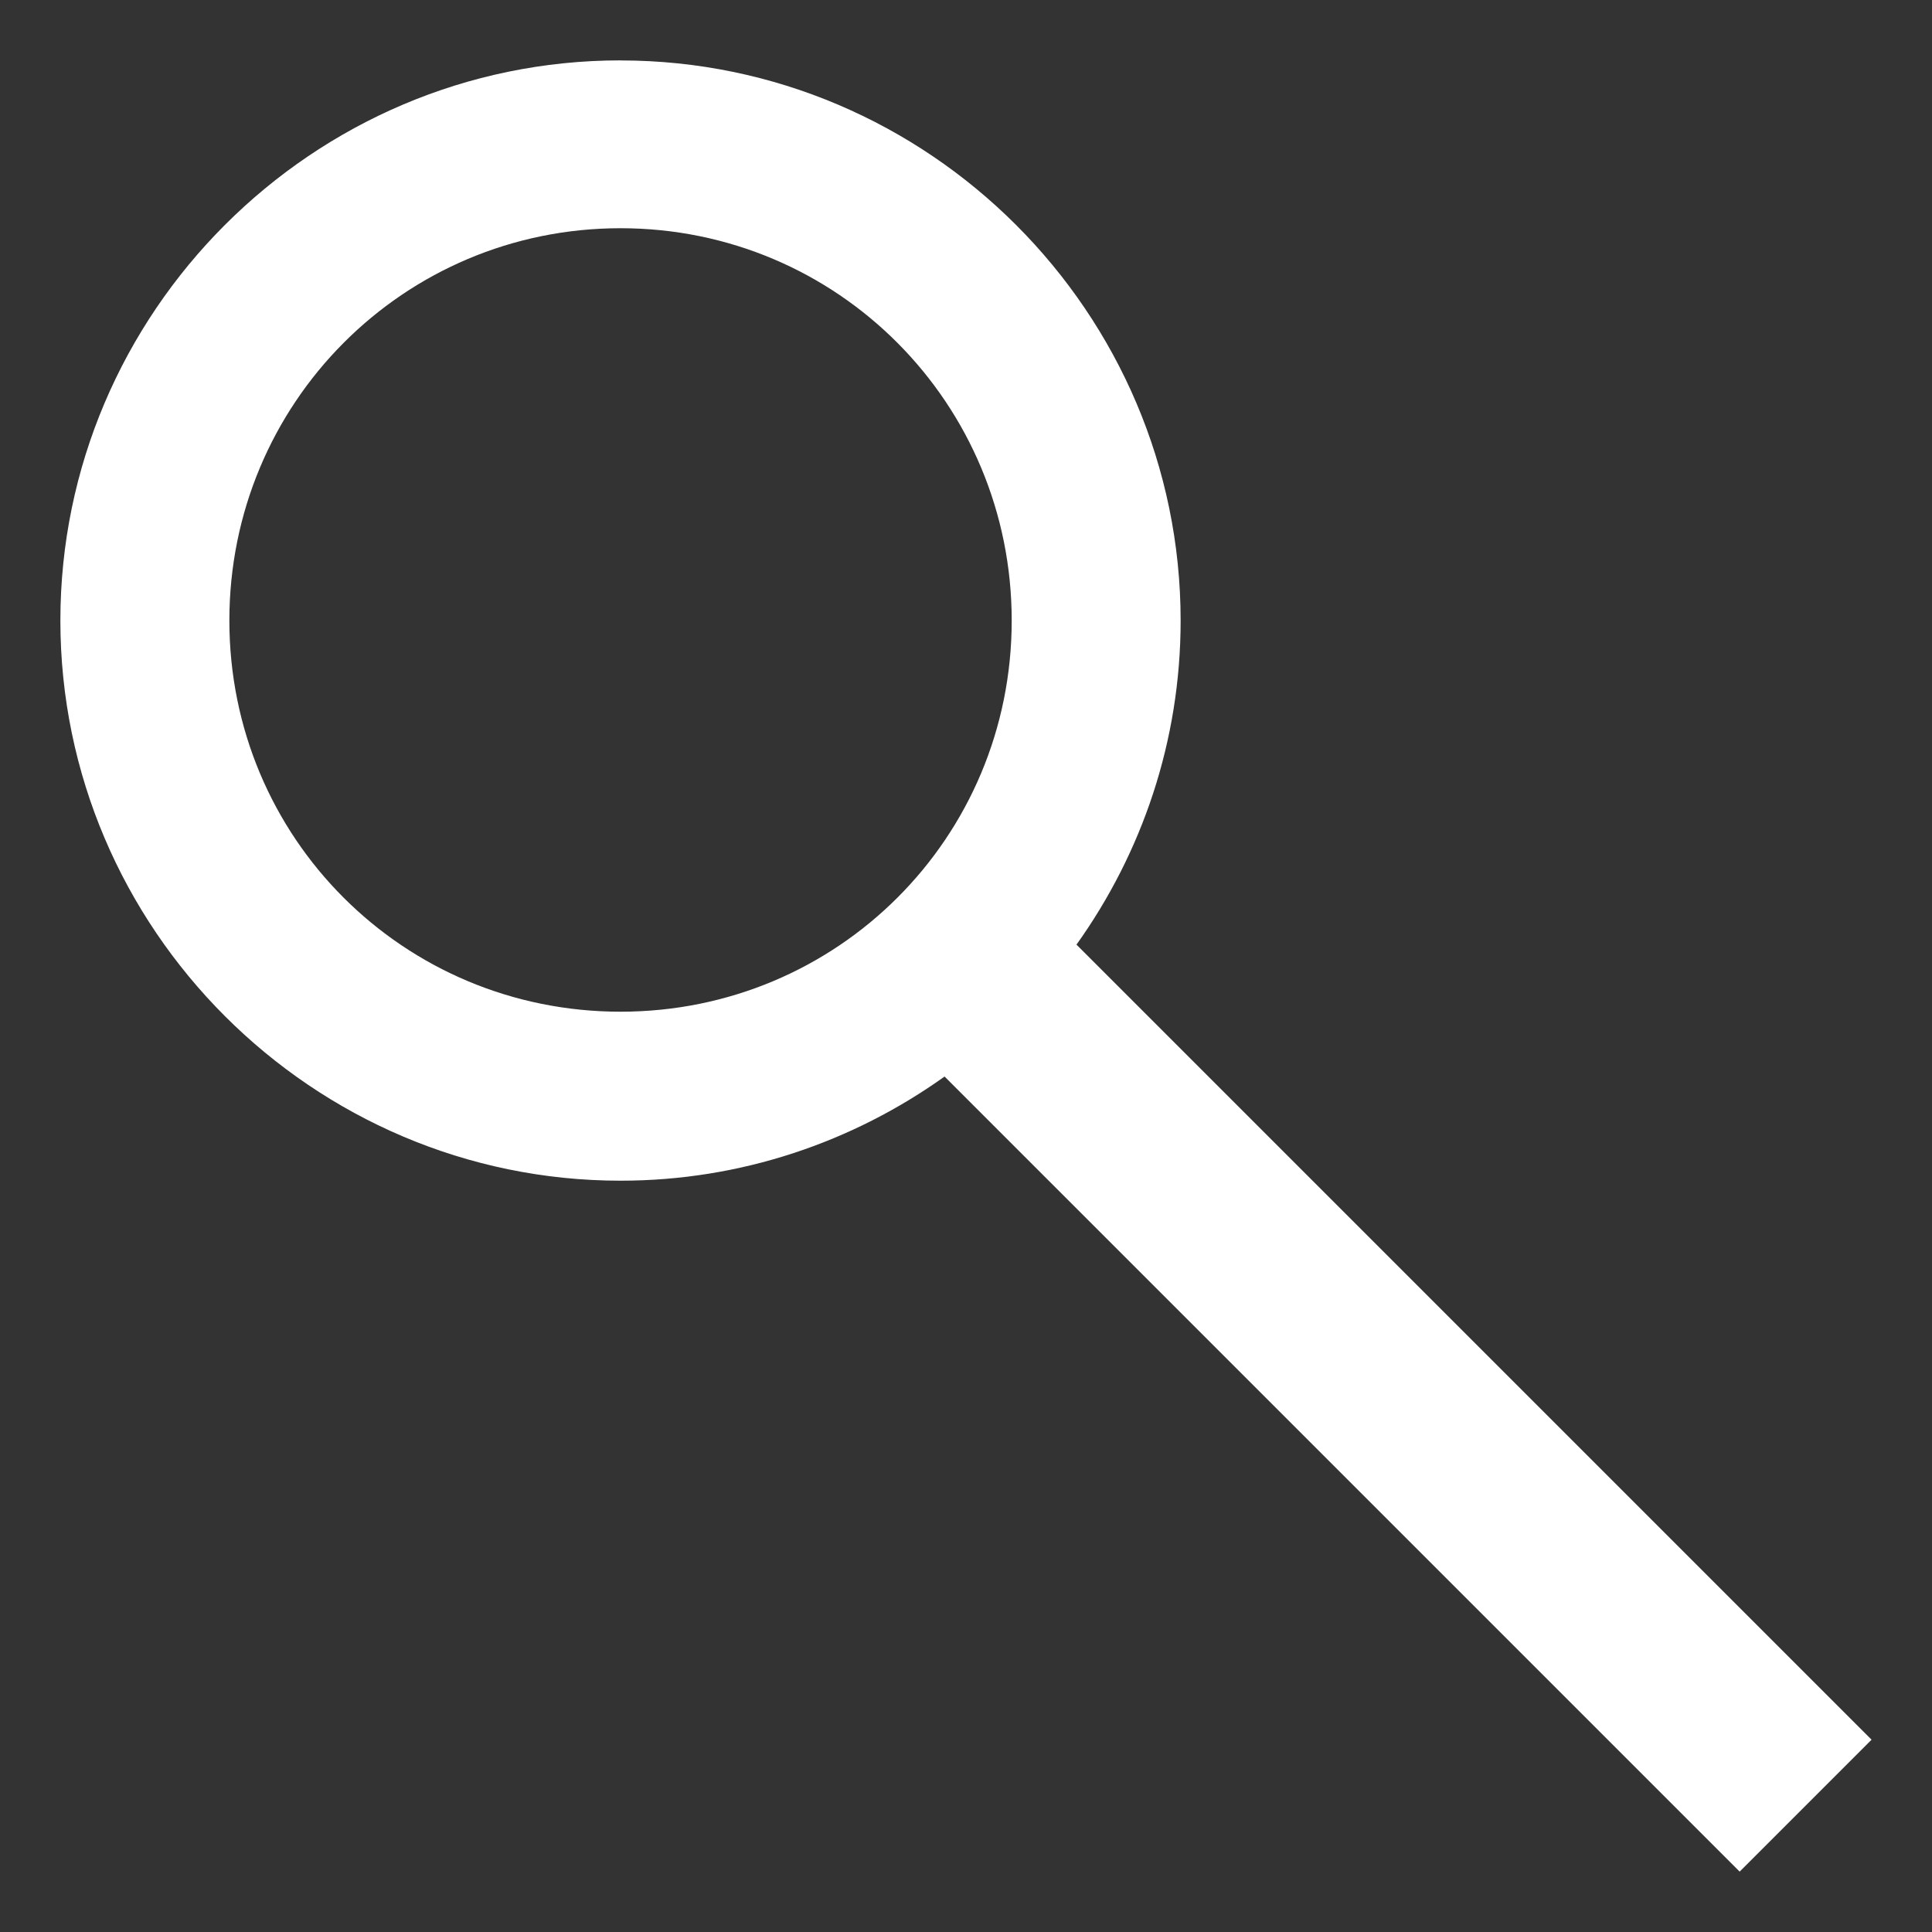 <?xml version="1.0" encoding="UTF-8" standalone="no"?>
<!-- Created with Inkscape (http://www.inkscape.org/) -->

<svg
   xmlns:dc="http://purl.org/dc/elements/1.1/"
   xmlns:cc="http://creativecommons.org/ns#"
   xmlns:rdf="http://www.w3.org/1999/02/22-rdf-syntax-ns#"
   xmlns:svg="http://www.w3.org/2000/svg"
   xmlns="http://www.w3.org/2000/svg"
   xmlns:sodipodi="http://sodipodi.sourceforge.net/DTD/sodipodi-0.dtd"
   xmlns:inkscape="http://www.inkscape.org/namespaces/inkscape"
   width="32"
   height="32"
   id="svg3044"
   version="1.1"
   inkscape:version="0.48.5 r10040"
   sodipodi:docname="search_icon.svg">
  <rect width="100%" height="100%" fill="#333333" stroke="none"/>
  <defs
     id="defs3046" />
  <sodipodi:namedview
     id="base"
     pagecolor="#ffffff"
     bordercolor="#666666"
     borderopacity="1.0"
     inkscape:pageopacity="0.0"
     inkscape:pageshadow="2"
     inkscape:zoom="8.57"
     inkscape:cx="2.2026261"
     inkscape:cy="15.43542"
     inkscape:document-units="px"
     inkscape:current-layer="layer1"
     showgrid="false"
     showguides="true"
     inkscape:guide-bbox="true"
     inkscape:snap-bbox="true"
     inkscape:snap-bbox-edge-midpoints="true"
     inkscape:object-paths="true"
     inkscape:snap-page="true"
     inkscape:window-width="1366"
     inkscape:window-height="705"
     inkscape:window-x="-8"
     inkscape:window-y="-8"
     inkscape:window-maximized="1"
     fit-margin-top="1"
     fit-margin-left="1"
     fit-margin-right="1"
     fit-margin-bottom="1"
     inkscape:snap-center="true"
     inkscape:object-nodes="true"
     inkscape:snap-global="true">
    <sodipodi:guide
       orientation="0,1"
       position="78.758,840.744"
       id="guide3054" />
    <sodipodi:guide
       orientation="0,1"
       position="78.758,795.029"
       id="guide3058" />
    <sodipodi:guide
       orientation="0,1"
       position="254.538,915.193"
       id="guide3080" />
    <sodipodi:guide
       orientation="1,0"
       position="55.901,817.887"
       id="guide3117" />
  </sodipodi:namedview>
  <g
     inkscape:label="Capa 1"
     inkscape:groupmode="layer"
     id="layer1"
     transform="translate(-1.242,-1015.392)">
    <path
       style="font-size:medium;font-style:normal;font-variant:normal;font-weight:normal;font-stretch:normal;text-indent:0;text-align:start;text-decoration:none;line-height:normal;letter-spacing:normal;word-spacing:normal;text-transform:none;direction:ltr;block-progression:tb;writing-mode:lr-tb;text-anchor:start;baseline-shift:baseline;color:#000000;fill:#ffffff;fill-opacity:1;fill-rule:nonzero;stroke:none;stroke-width:3.861;marker:none;visibility:visible;display:inline;overflow:visible;enable-background:accumulate;font-family:Sans;-inkscape-font-specification:Sans"
       d="m 11.52,1016.392 c -5.103,0 -9.278,4.175 -9.278,9.278 0,5.103 4.175,9.278 9.278,9.278 1.998,0 3.85,-0.642 5.367,-1.725 l 13.169,13.169 2.185,-2.185 -13.169,-13.169 c 1.084,-1.517 1.725,-3.37 1.725,-5.367 0,-5.103 -4.175,-9.278 -9.278,-9.278 z m 0,2.78 c 3.597,0 6.479,2.902 6.479,6.498 0,3.597 -2.883,6.479 -6.479,6.479 -3.597,0 -6.479,-2.882 -6.479,-6.479 0,-3.597 2.883,-6.498 6.479,-6.498 z"
       id="path3018"
       inkscape:connector-curvature="0" />
  </g>
</svg>
